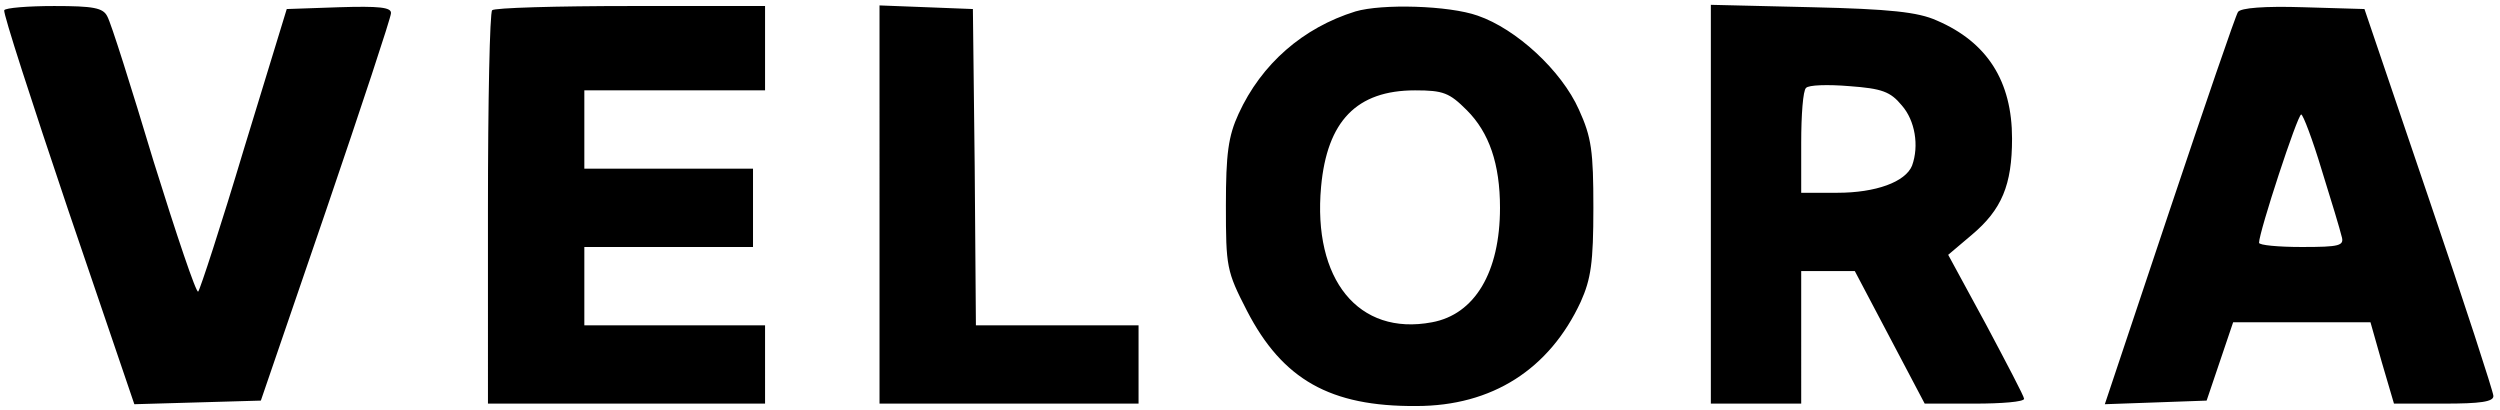 <svg version="1.0" xmlns="http://www.w3.org/2000/svg" width="553.333" height="90.667" viewBox="0 0 415 68"><path d="M.7 1.7C.5 2.2 5.3 17 11.3 34.8l11 32.3 10.5-.3 10.5-.3L54.1 35C60 17.7 64.9 2.9 64.9 2.2c.1-1-2-1.2-8.6-1l-8.7.3-7.1 23.2c-3.8 12.7-7.3 23.4-7.6 23.7-.3.4-3.6-9.4-7.4-21.6-3.7-12.3-7.1-23.1-7.7-24.1C17.1 1.3 15.5 1 9 1c-4.3 0-8.1.3-8.3.7zM81.7 1.7c-.4.3-.7 15.2-.7 33V67h46V54H97V41h28V28H97V15h30V1h-22.3c-12.3 0-22.7.3-23 .7zM146 34v33h43V54h-27l-.2-26.3-.3-26.2-7.7-.3-7.8-.3V34zM225 1.9c-8.7 2.7-15.6 8.7-19.4 17-1.7 3.7-2.1 6.6-2.1 15.2 0 10.2.1 10.9 3.5 17.5 5.9 11.4 13.8 15.9 28.1 15.8 12.6 0 22.1-6.1 27.3-17.3 1.7-3.8 2.1-6.5 2.1-15.6 0-9.4-.3-11.7-2.4-16.3-2.9-6.5-10.4-13.4-16.8-15.6-4.8-1.7-15.9-2-20.3-.7zm18.5 16.4c3.7 3.7 5.5 8.9 5.5 16.2 0 10.7-4.2 17.7-11.3 19-12.2 2.3-19.8-7.1-18.4-22.5 1-10.9 5.9-16 15.6-16 4.7 0 5.7.4 8.6 3.3zM284 33.9V67h15V45h8.9l5.8 11 5.8 11h8.3c4.5 0 8.2-.3 8.2-.8 0-.4-2.9-5.9-6.3-12.3l-6.3-11.6 3.9-3.3c5-4.2 6.7-8.3 6.7-16 0-9.5-4.1-16-12.5-19.6-3.1-1.4-7.8-1.9-20.7-2.2L284 .8v33.1zm31.7-16.4c2.2 2.5 2.9 6.7 1.7 10-1.1 2.7-6 4.5-12.4 4.5h-6v-8.3c0-4.6.3-8.7.8-9.1.4-.5 3.6-.6 7.2-.3 5.4.4 6.8.9 8.7 3.2zM371.5 2c-.4.6-5.5 15.5-11.4 33.1l-10.7 32 8.5-.3 8.4-.3 2.2-6.5 2.2-6.5h22.8l1.9 6.7 2 6.8h8.3c6 0 8.3-.3 8.2-1.3 0-.6-4.8-15.4-10.7-32.7L392.5 1.5l-10.2-.3c-6.3-.2-10.4.1-10.8.8zm13.9 26.2c1.6 5.1 3.1 10.1 3.3 11 .5 1.6-.3 1.8-6.6 1.8-3.9 0-7.1-.3-7.1-.7 0-1.8 6.4-21.3 7-21.3.3 0 1.9 4.2 3.4 9.2z"/></svg>
